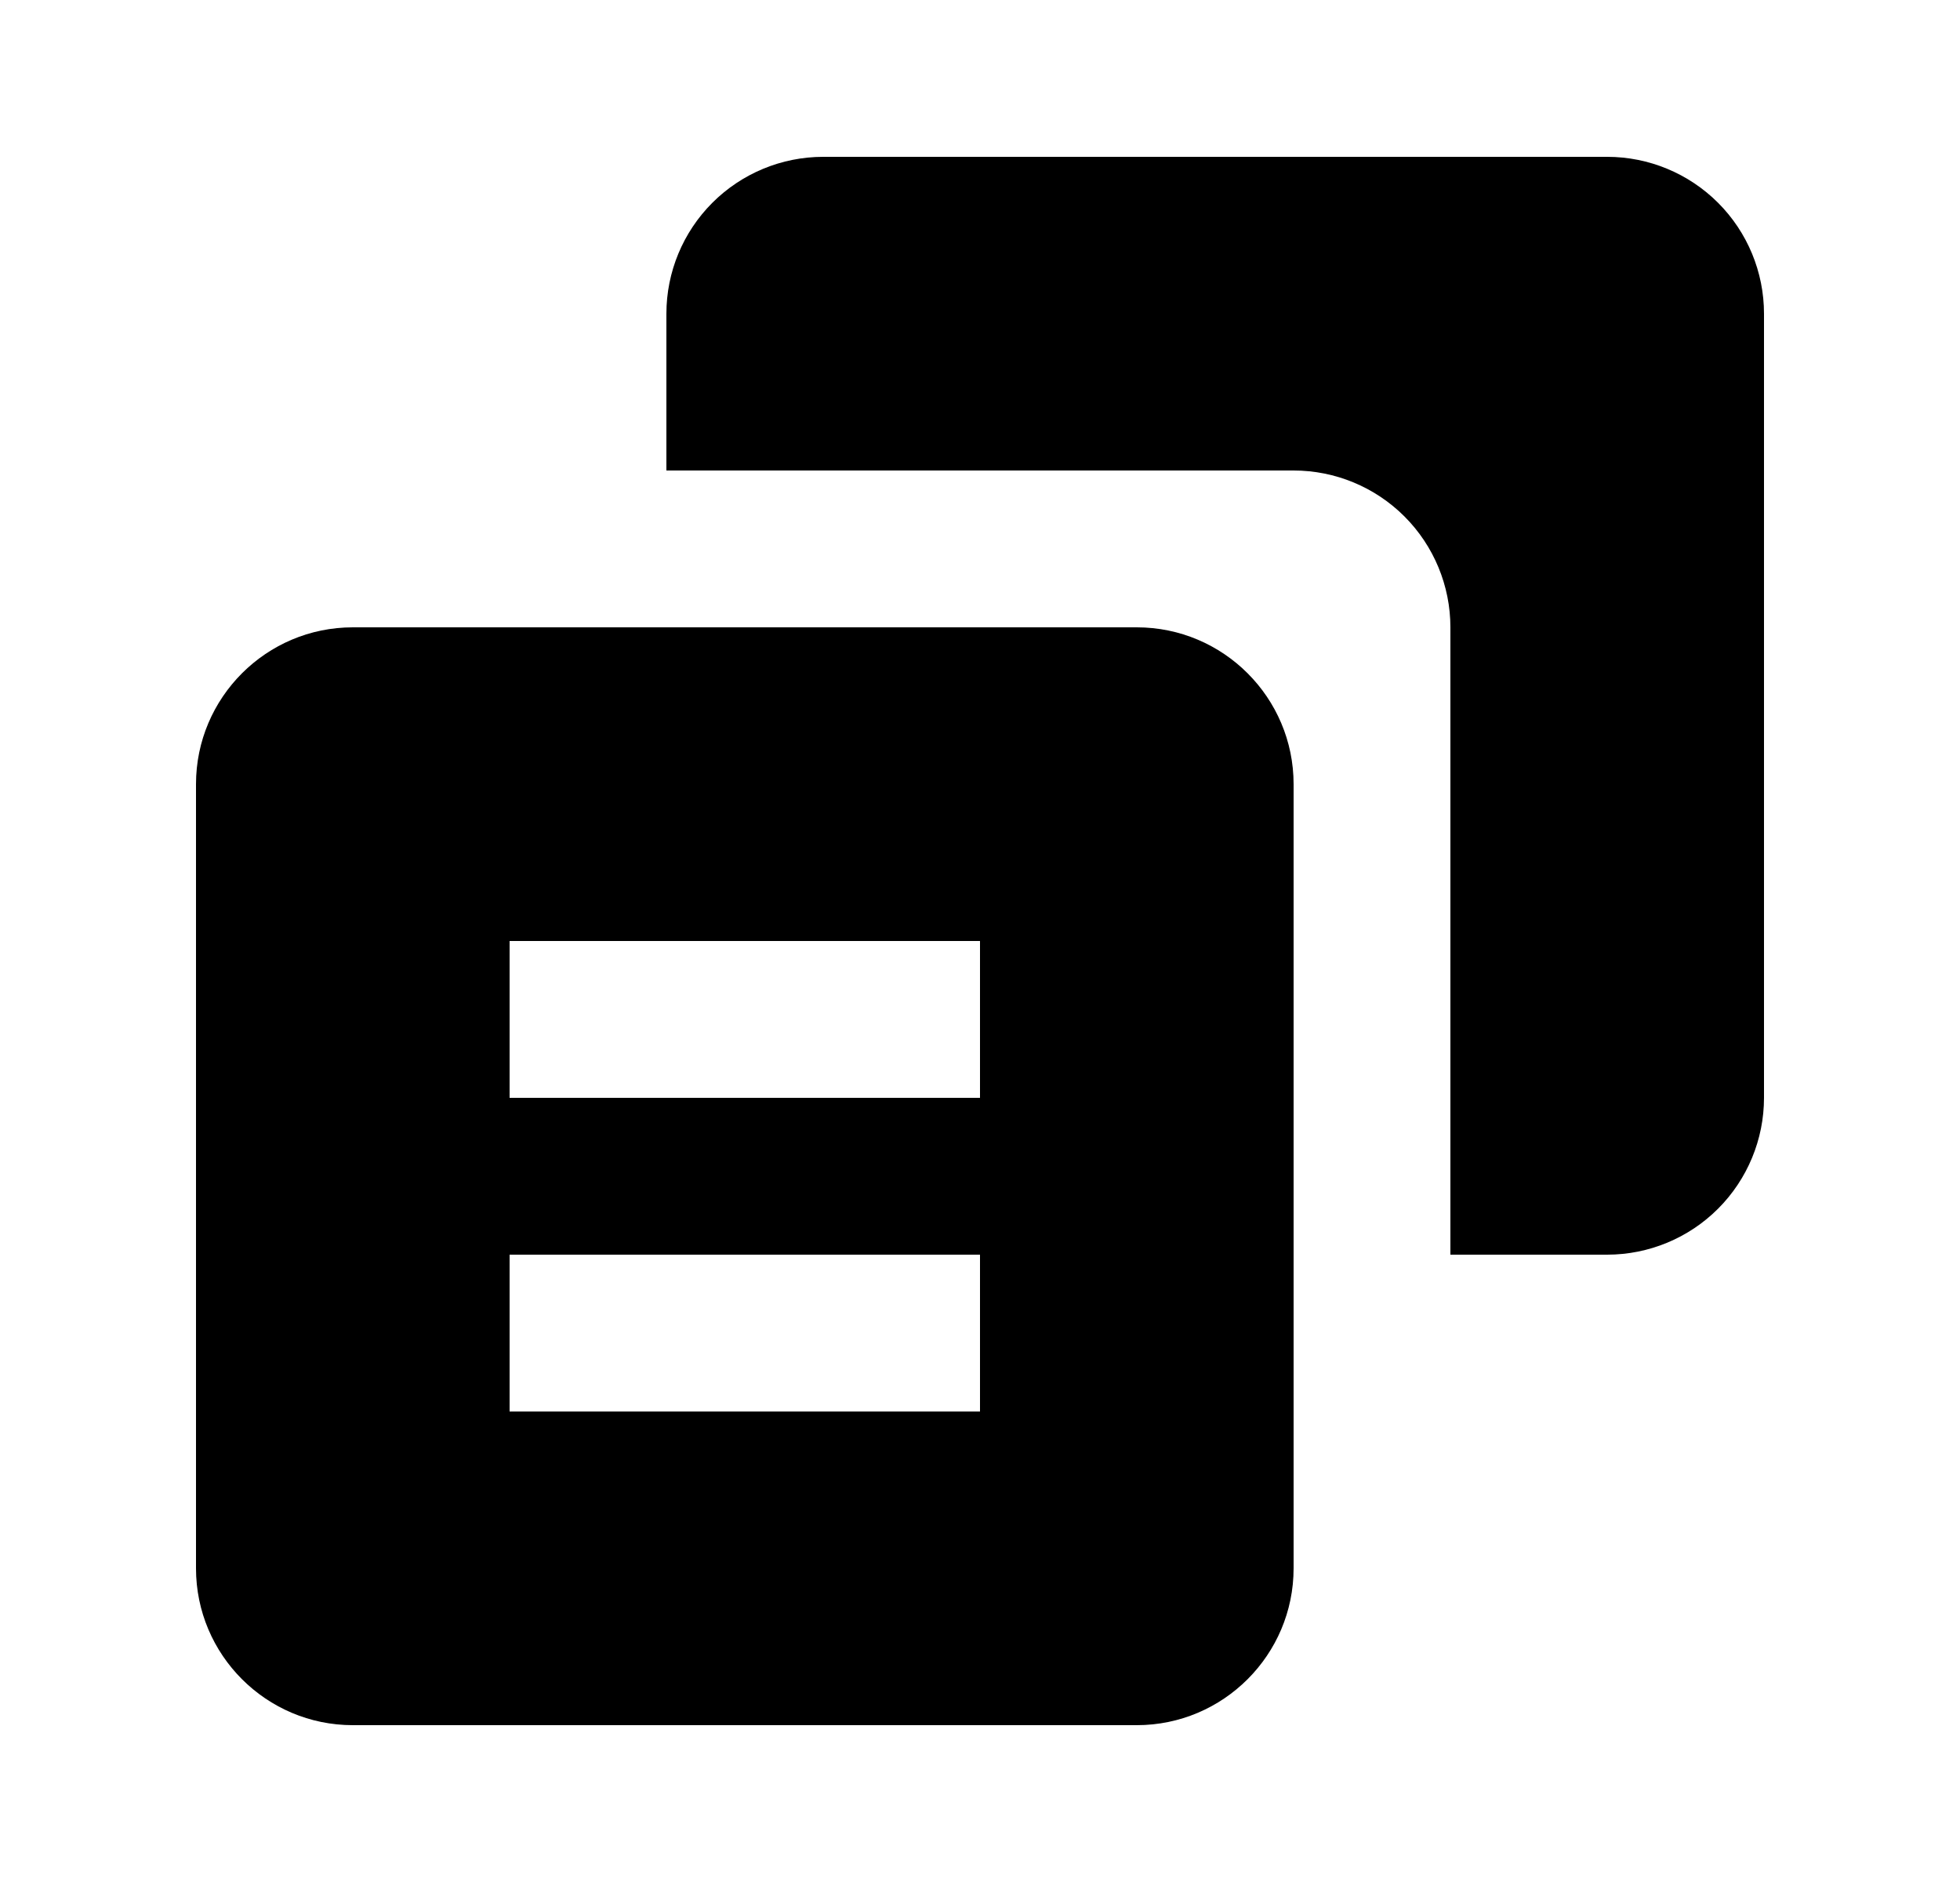 <svg width="25" height="24" viewBox="0 0 25 24" fill="none" xmlns="http://www.w3.org/2000/svg">
<path d="M20.5 2H10.5C9.97 2 9.461 2.211 9.086 2.586C8.711 2.961 8.5 3.47 8.5 4V6H16.5C17.03 6 17.539 6.211 17.914 6.586C18.289 6.961 18.5 7.47 18.5 8V16H20.5C21.03 16 21.539 15.789 21.914 15.414C22.289 15.039 22.5 14.53 22.5 14V4C22.5 3.47 22.289 2.961 21.914 2.586C21.539 2.211 21.03 2 20.5 2Z" fill="black"/>
<path d="M4.5 22H14.5C15.603 22 16.5 21.103 16.5 20V10C16.5 8.897 15.603 8 14.5 8H4.5C3.397 8 2.5 8.897 2.5 10V20C2.5 21.103 3.397 22 4.5 22ZM6.5 12H12.5V14H6.5V12ZM6.5 16H12.5V18H6.5V16Z" fill="black"/>
</svg>